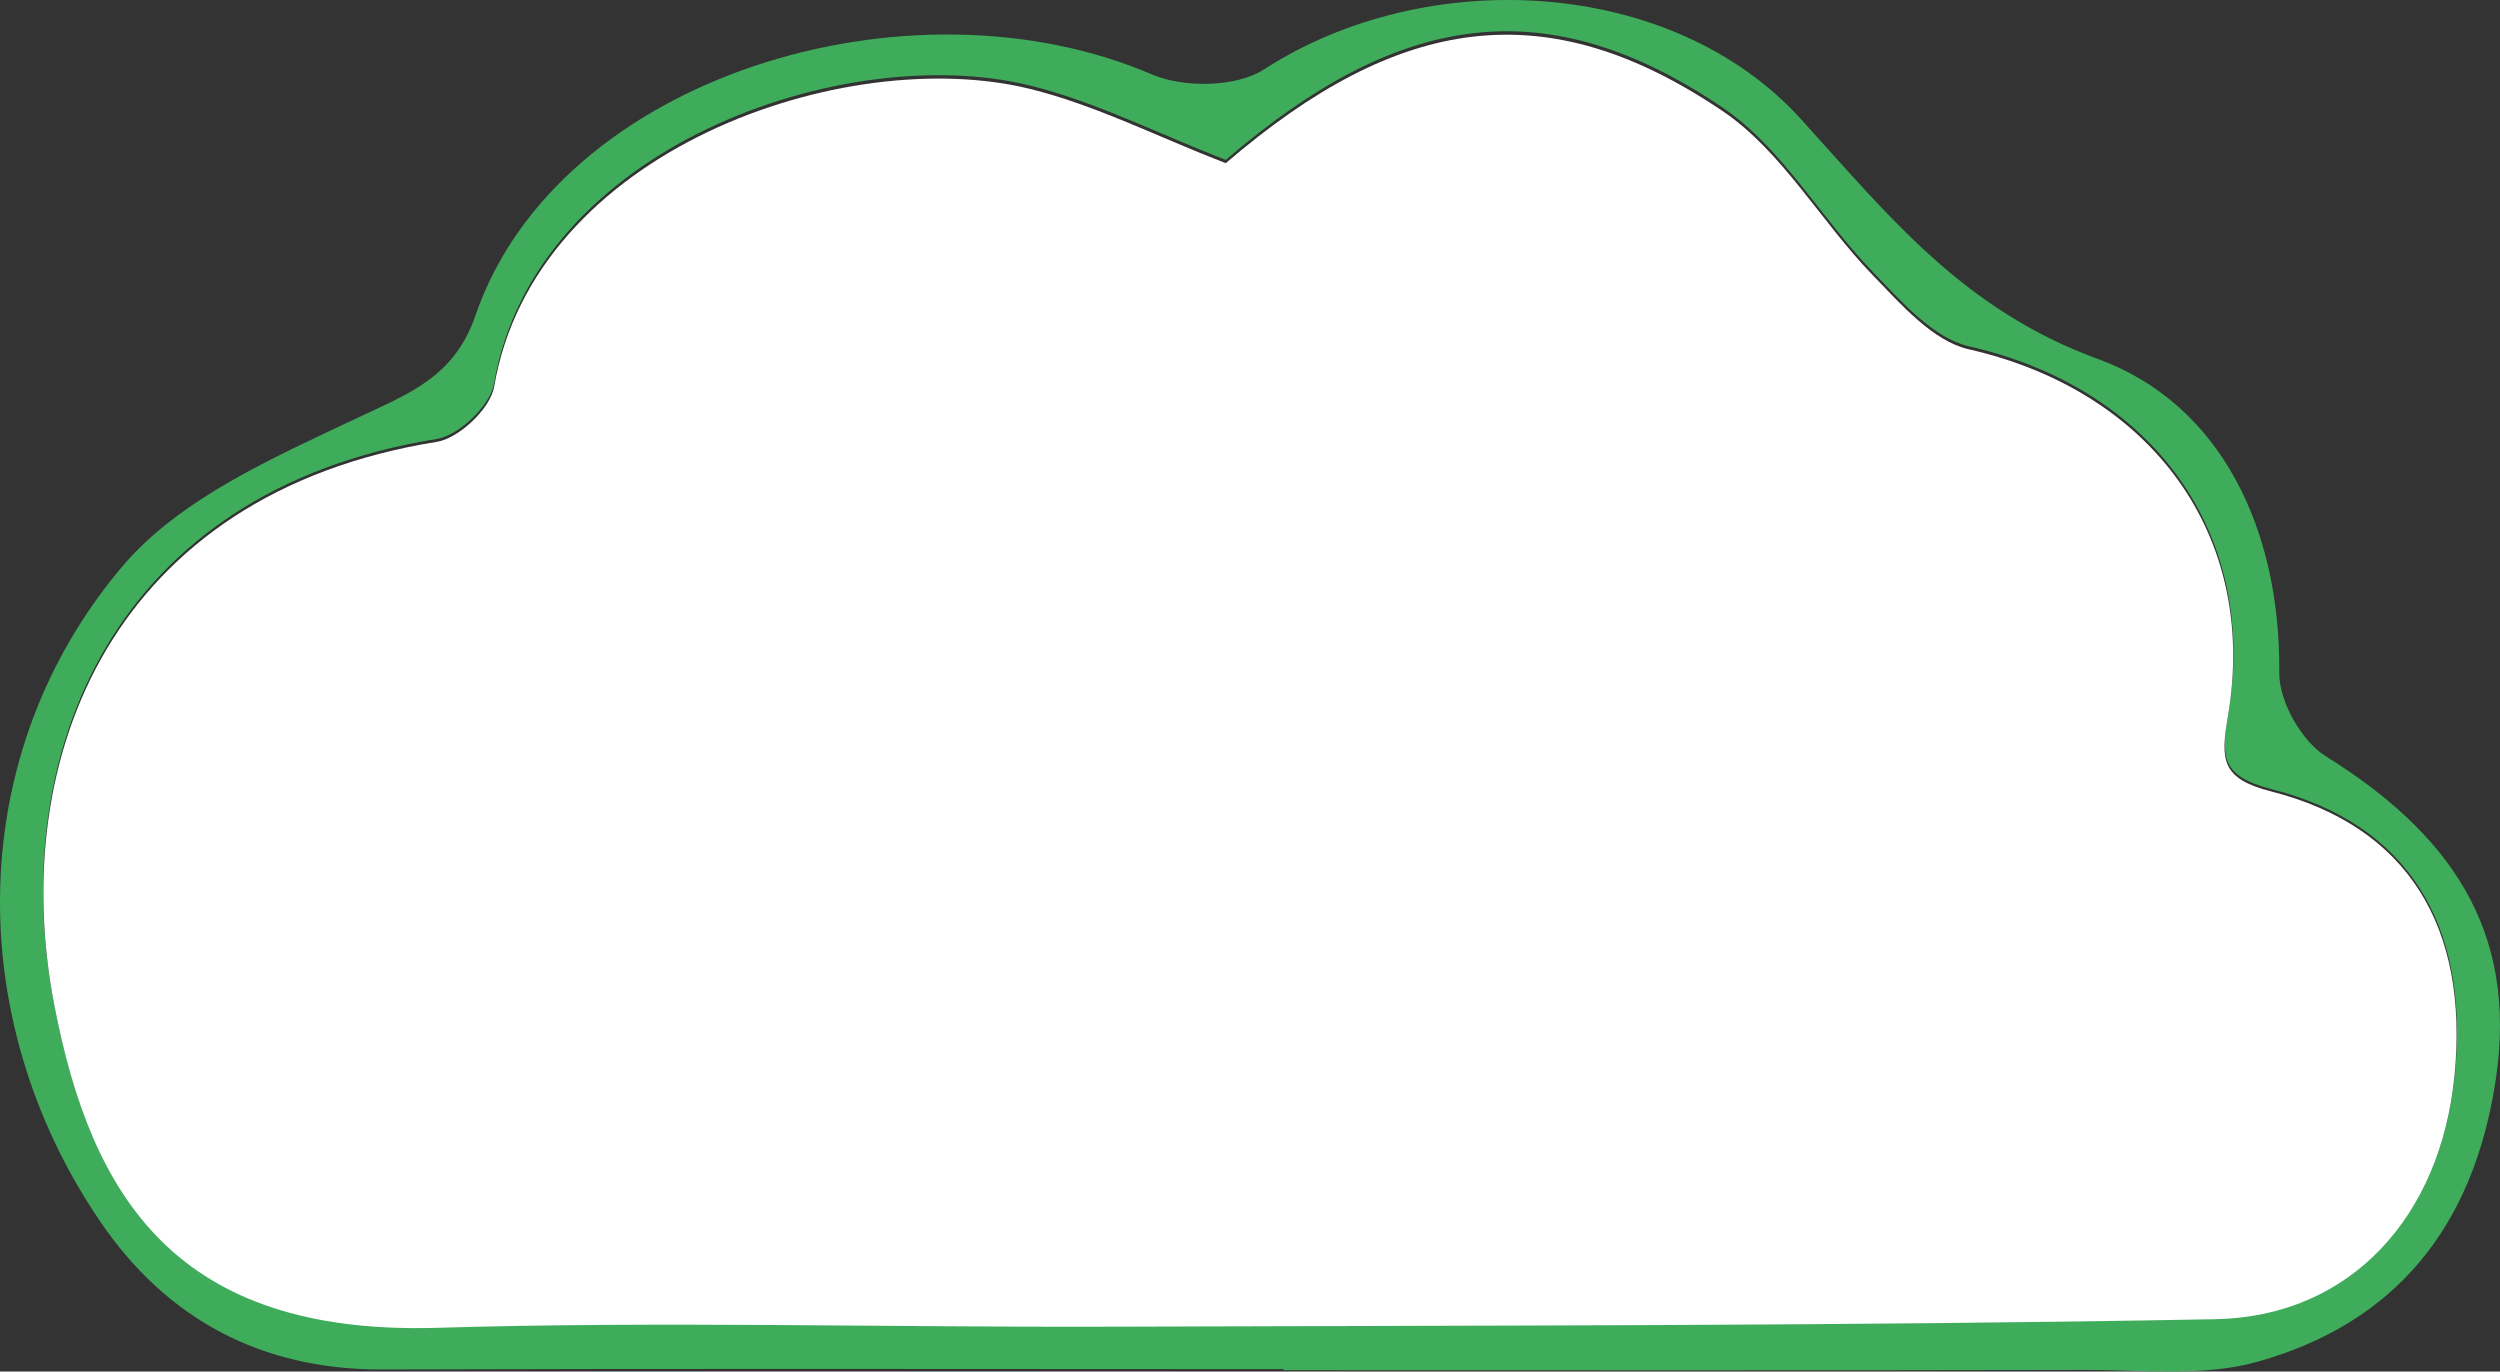<?xml version="1.0" encoding="UTF-8"?>
<svg width="288px" height="158px" viewBox="0 0 288 158" version="1.1" xmlns="http://www.w3.org/2000/svg" xmlns:xlink="http://www.w3.org/1999/xlink">
    <rect x="0" y="0" width="288" height="158" fill="#333333" stroke="none"/>
    <!-- Generator: Sketch 55.1 (78136) - https://sketchapp.com -->
    <title>Group 7</title>
    <desc>Created with Sketch.</desc>
    <g id="Page-1" stroke="none" stroke-width="1" fill="none" fill-rule="evenodd">
        <g id="Desktop-HD" transform="translate(-1075, -5656)">
            <g id="Group-7" transform="translate(1075, 5656)">
                <path d="M141.211,18.424 C133.387,15.395 126.22,11.715 118.606,9.842 C97.404,4.623 61.571,16.835 56.904,44.222 C56.48,46.718 52.858,50.161 50.307,50.571 C13.062,56.547 0.705,86.836 6.213,115.518 C10.478,137.735 20.294,153.695 50.379,152.789 C76.315,152.009 102.292,152.75 128.25,152.659 C170.58,152.506 212.918,152.591 255.236,151.796 C270.91,151.502 281.24,139.857 282.812,123.652 C284.47,106.508 277.406,94.919 261.682,90.906 C255.87,89.424 255.849,87.221 256.703,82.186 C260.236,61.318 247.827,44.677 226.84,39.896 C222.696,38.952 219.013,34.699 215.764,31.341 C209.799,25.178 205.326,17.042 198.445,12.393 C178.205,-1.288 161.243,1.205 141.211,18.424 L141.211,18.424 Z M147.85,157.727 C113.251,157.727 78.654,157.645 44.053,157.765 C30.125,157.816 19.214,151.976 11.547,140.724 C-4.399,117.322 -4.09,86.706 14.102,65.242 C20.71,57.443 31.494,52.722 41.115,48.167 C47.127,45.322 52.317,43.479 54.779,36.327 C64.259,8.752 104.849,-3.402 132.711,8.578 C136.351,10.144 142.416,10.06 145.602,8.001 C164.388,-4.138 192.62,-2.643 207.46,13.711 C217.559,24.837 226.135,35.682 241.666,41.346 C255.874,46.53 262.741,61.012 262.571,77.519 C262.537,80.765 265.123,85.361 267.892,87.091 C281.88,95.823 290.174,106.854 287.501,124.457 C284.962,141.202 276.074,152.4 260.022,156.885 C253.786,158.629 246.784,157.802 240.129,157.818 C209.371,157.891 178.612,157.849 147.85,157.849 L147.85,157.727 Z" id="Fill-3" fill="#3EAC5B"></path>
                <path d="M141.206,18.801 C161.232,1.608 178.188,-0.882 198.423,12.779 C205.301,17.421 209.773,25.544 215.736,31.698 C218.984,35.052 222.666,39.298 226.809,40.241 C247.789,45.015 260.195,61.63 256.663,82.467 C255.809,87.494 255.83,89.694 261.641,91.174 C277.36,95.181 284.421,106.752 282.764,123.87 C281.192,140.051 270.865,151.678 255.196,151.972 C212.891,152.766 170.566,152.681 128.249,152.834 C102.299,152.925 76.33,152.184 50.401,152.963 C20.325,153.868 10.513,137.933 6.248,115.749 C0.743,87.11 13.096,56.866 50.329,50.9 C52.88,50.49 56.5,47.052 56.924,44.561 C61.59,17.214 97.412,5.021 118.608,10.231 C126.219,12.102 133.385,15.776 141.206,18.801" id="Fill-5" fill="#FFFFFF"></path>
            </g>
        </g>
    </g>
</svg>